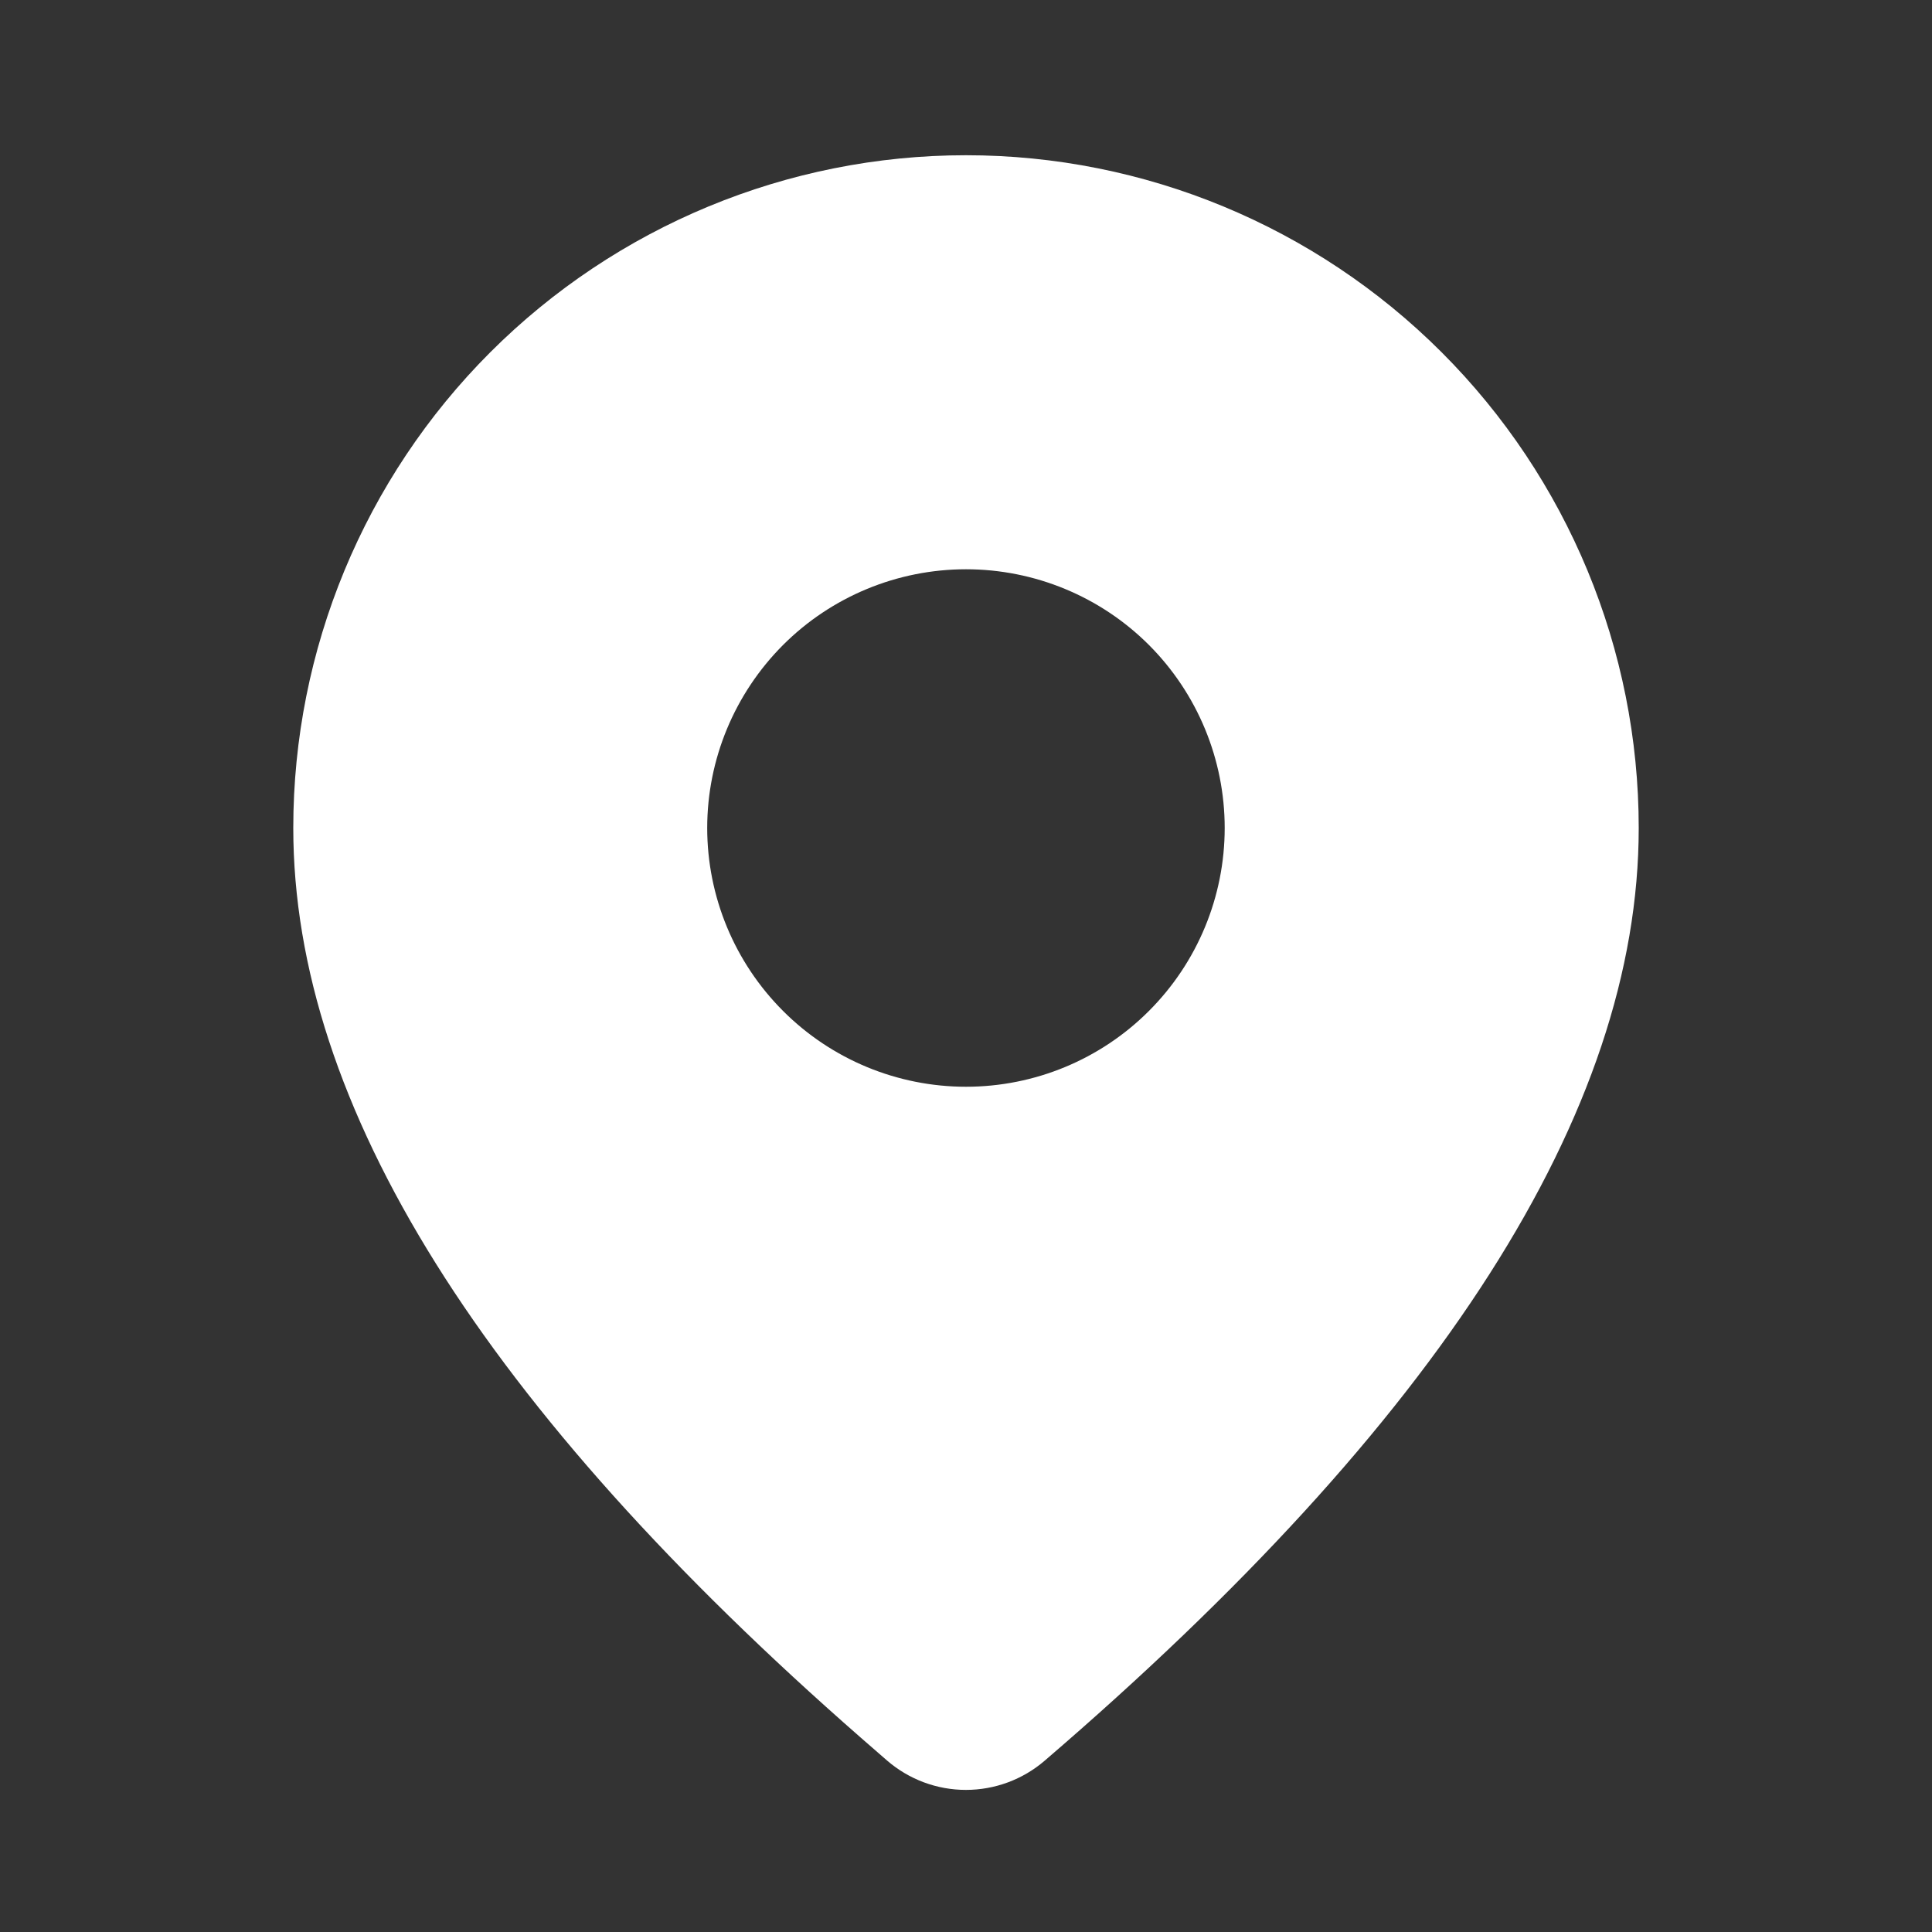 <svg width="20" height="20" viewBox="0 0 20 20" fill="none" xmlns="http://www.w3.org/2000/svg">
<rect x="0" y="0" width="20" height="20" fill="#333333" stroke="none"/>
<g id="fluent:location-28-filled">
<path id="Vector" d="M10 1.607C11.847 1.607 13.618 2.341 14.924 3.647C16.23 4.953 16.964 6.724 16.964 8.571C16.964 11.514 14.896 14.721 10.814 18.227C10.587 18.422 10.298 18.529 9.999 18.529C9.699 18.529 9.41 18.421 9.184 18.226L8.914 17.991C5.012 14.577 3.036 11.448 3.036 8.571C3.036 6.724 3.769 4.953 5.075 3.647C6.381 2.341 8.153 1.607 10 1.607ZM10 5.893C9.29 5.893 8.608 6.175 8.106 6.677C7.604 7.18 7.321 7.861 7.321 8.571C7.321 9.282 7.604 9.963 8.106 10.465C8.608 10.968 9.29 11.25 10 11.25C10.71 11.25 11.392 10.968 11.894 10.465C12.396 9.963 12.678 9.282 12.678 8.571C12.678 7.861 12.396 7.18 11.894 6.677C11.392 6.175 10.71 5.893 10 5.893Z" fill="white"/>
</g>
</svg>
